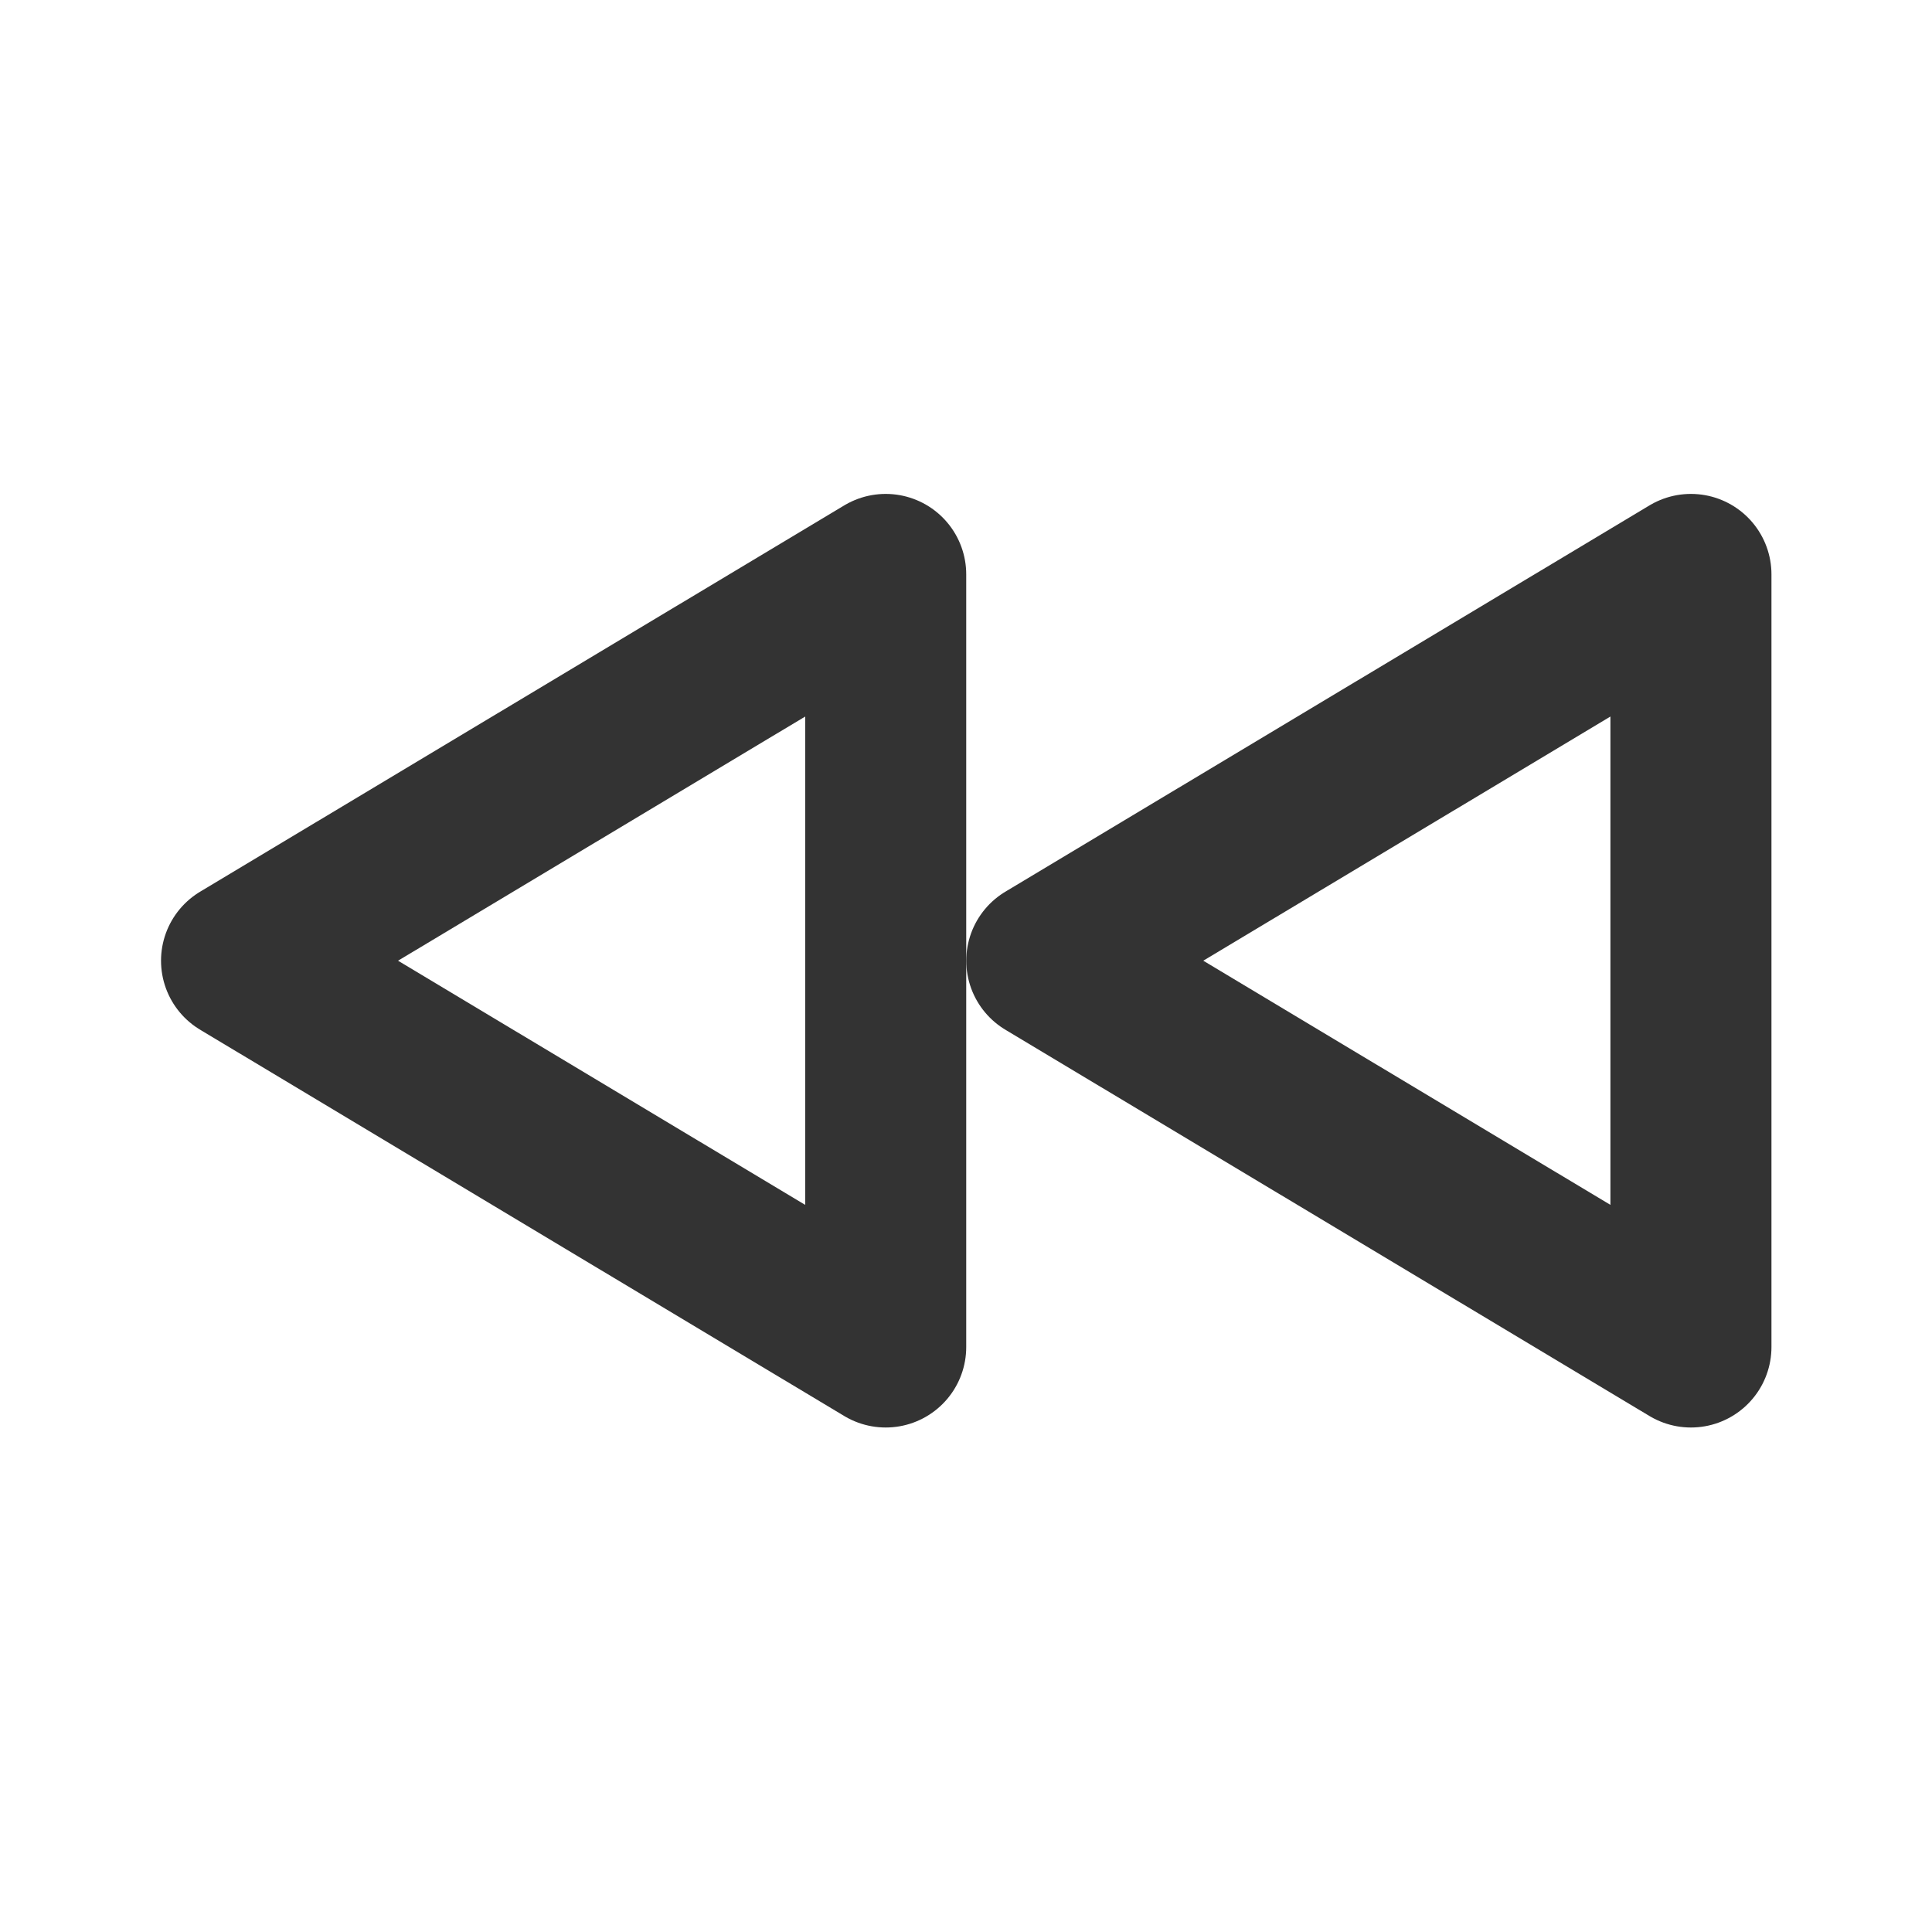 <?xml version="1.0" encoding="UTF-8" standalone="no"?>
<!DOCTYPE svg PUBLIC "-//W3C//DTD SVG 1.1//EN" "http://www.w3.org/Graphics/SVG/1.1/DTD/svg11.dtd">
<svg width="24px" height="24px" version="1.1" xmlns="http://www.w3.org/2000/svg" xmlns:xlink="http://www.w3.org/1999/xlink" xml:space="preserve" xmlns:serif="http://www.serif.com/" style="fill-rule:evenodd;clip-rule:evenodd;stroke-linecap:round;stroke-linejoin:round;stroke-miterlimit:1.5;">
    <g transform="matrix(1,0,0,1,-3189,-558)">
        <g id="ui.regular.rewindBackward" transform="matrix(0.801,0,0,0.985,3189,558)">
            <rect x="0" y="0" width="29.971" height="24.367" style="fill:none;"/>
            <g transform="matrix(-7.21645e-17,0.812,0.999,4.44089e-17,10.24,-231.484)">
                <path d="M300,6L306,16L294,16L300,6Z" style="fill:none;stroke:rgb(51,51,51);stroke-width:2.5px;"/>
            </g>
            <g transform="matrix(-7.21645e-17,0.812,0.999,4.44089e-17,-2.248,-231.484)">
                <path d="M300,6L306,16L294,16L300,6Z" style="fill:none;stroke:rgb(51,51,51);stroke-width:2.5px;"/>
            </g>
        </g>
    </g>
</svg>
